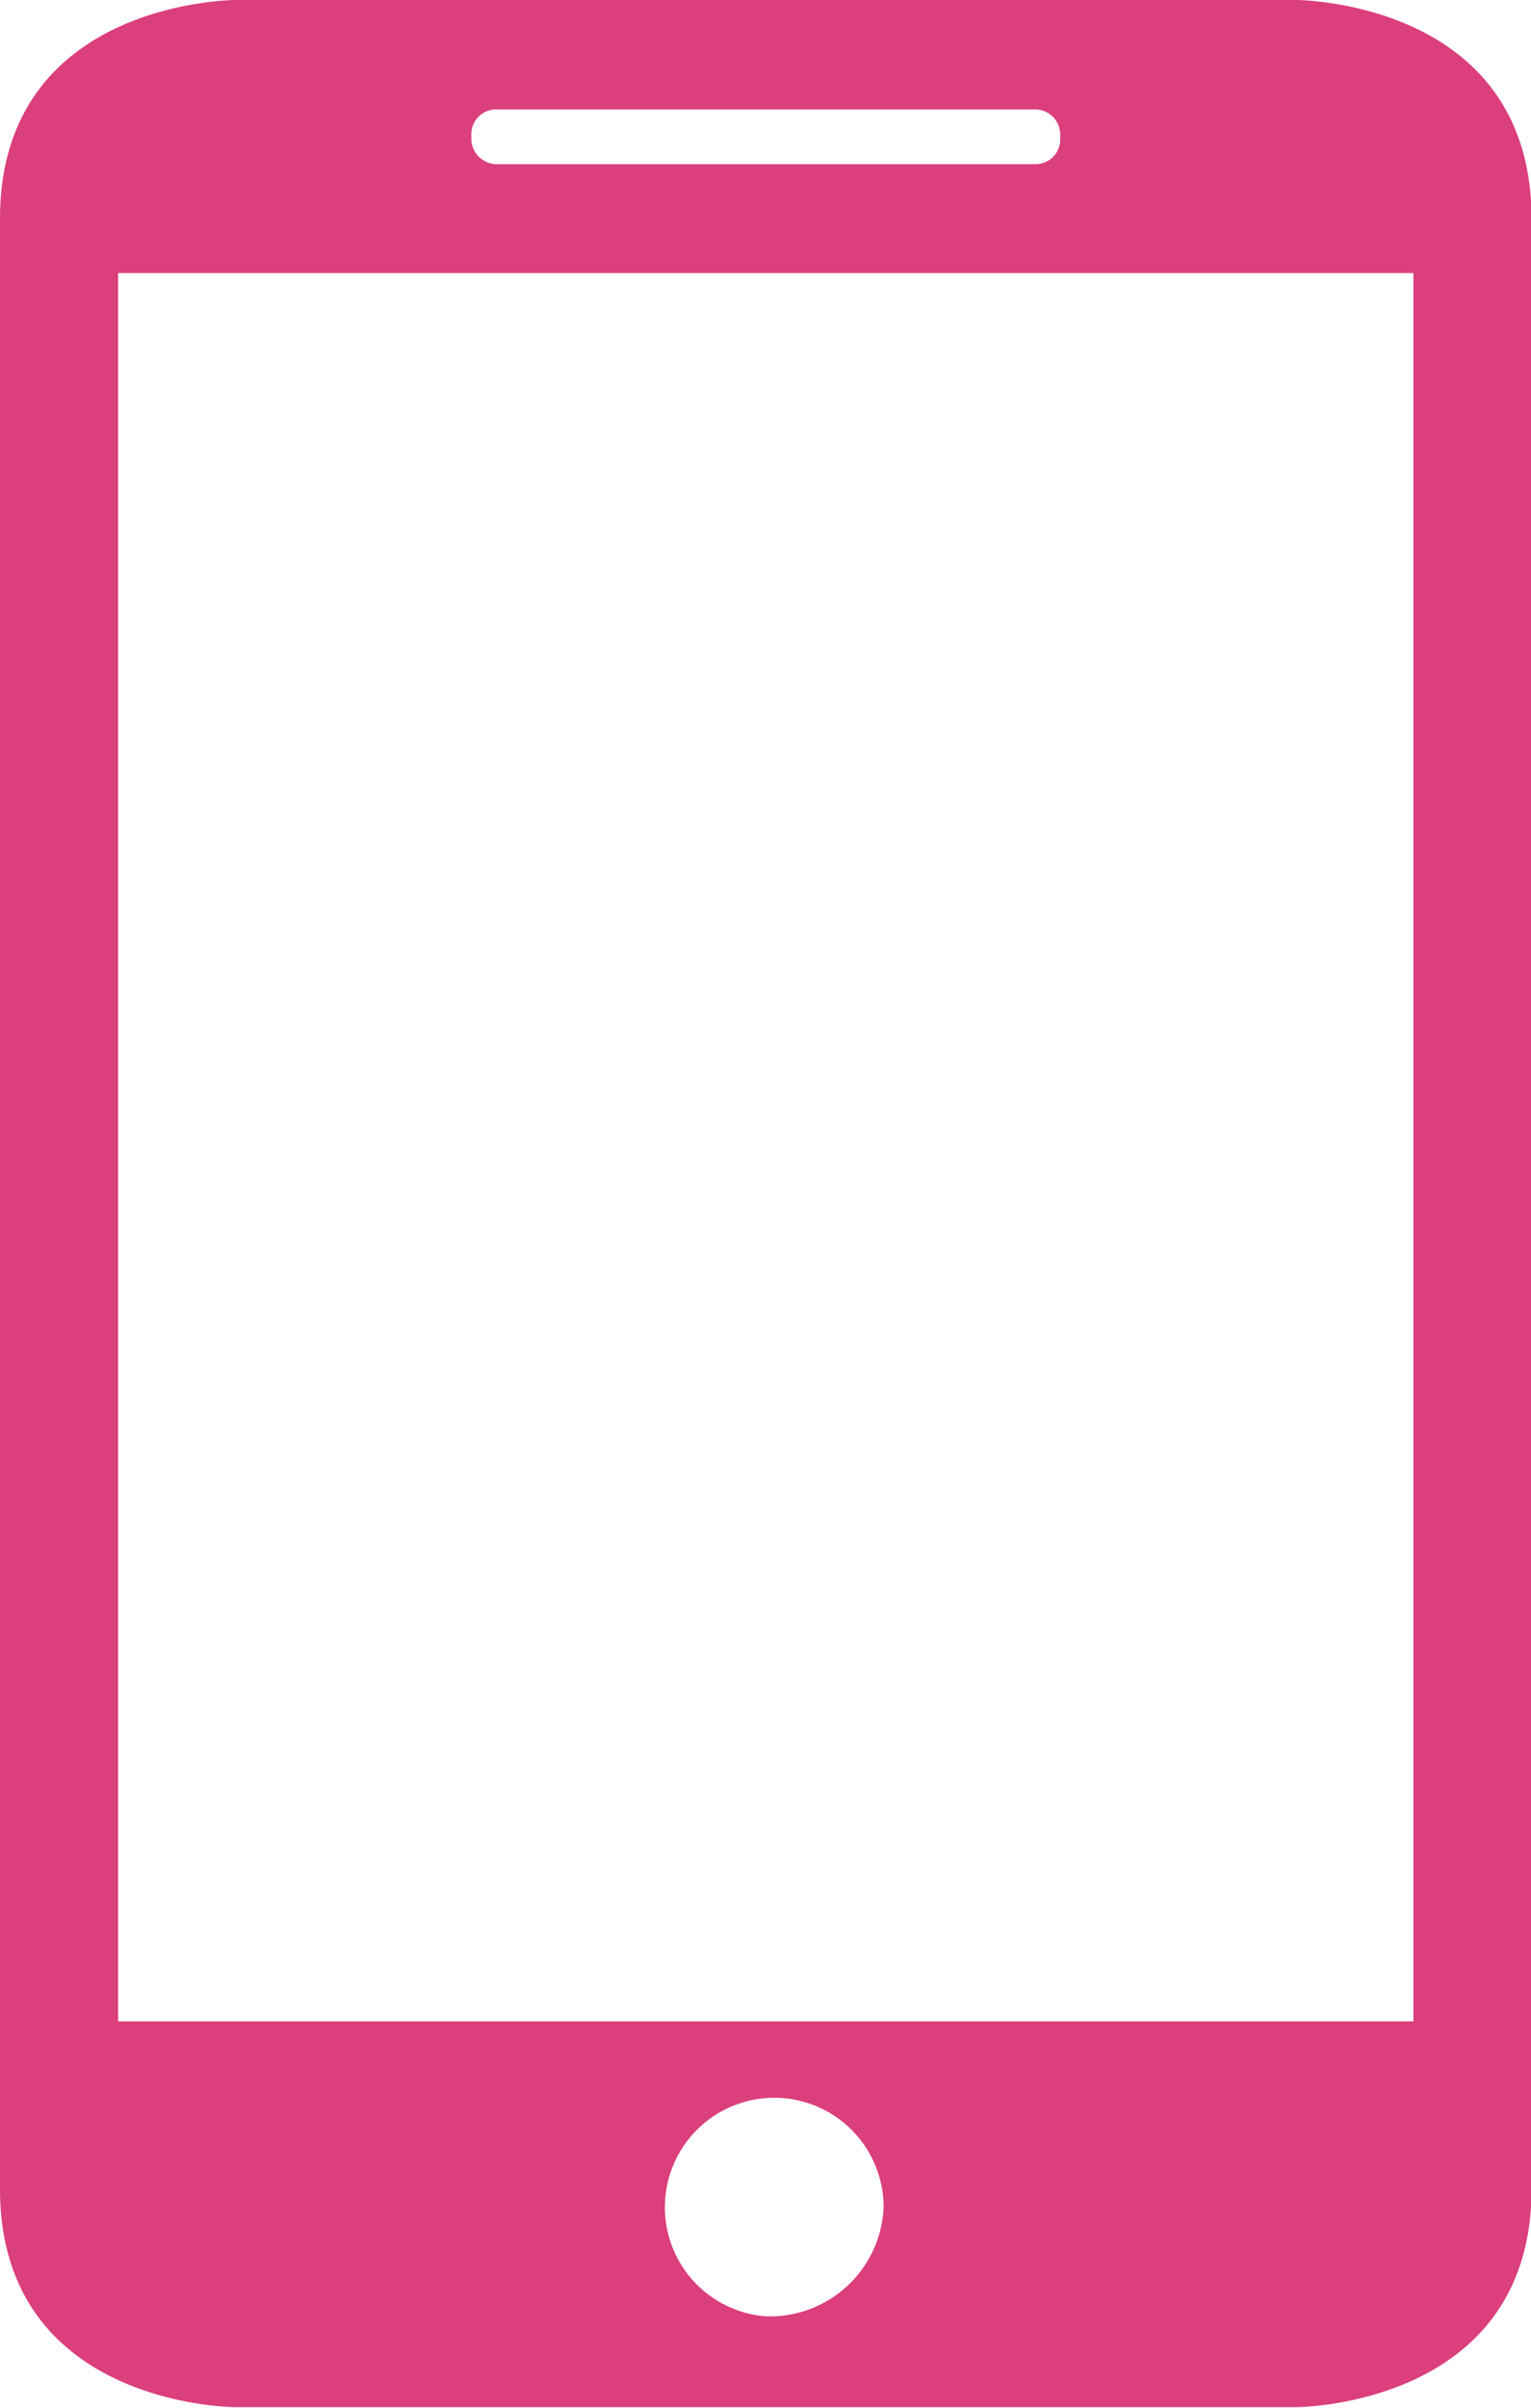 <svg xmlns="http://www.w3.org/2000/svg" width="28" height="44" viewBox="0 0 28 44">
  <defs>
    <style>
      .cls-1 {
        fill: #db3f7c;
        fill-rule: evenodd;
      }
    </style>
  </defs>
  <path id="Forma_1_copy_2" data-name="Forma 1 copy 2" class="cls-1" d="M1523.7,1597.99s4.31,0,4.31-3.99v-36c0-4-4.31-4-4.31-4h-19.39s-4.31,0-4.31,4v36c0,3.99,4.31,3.99,4.31,3.99h19.39Zm-9.69-1.66a2,2,0,1,1,2.15-2A2.083,2.083,0,0,1,1514.01,1596.33Zm-5.39-39.89a0.454,0.454,0,0,1,.48-0.44h9.81a0.46,0.46,0,0,1,.48.44v0.12a0.451,0.451,0,0,1-.47.44h-9.82a0.467,0.467,0,0,1-.48-0.44v-0.12Zm-6.46,2.55h23.69v31.95h-23.69v-31.95Z" transform="translate(-1500 -1554)"/>
</svg>
